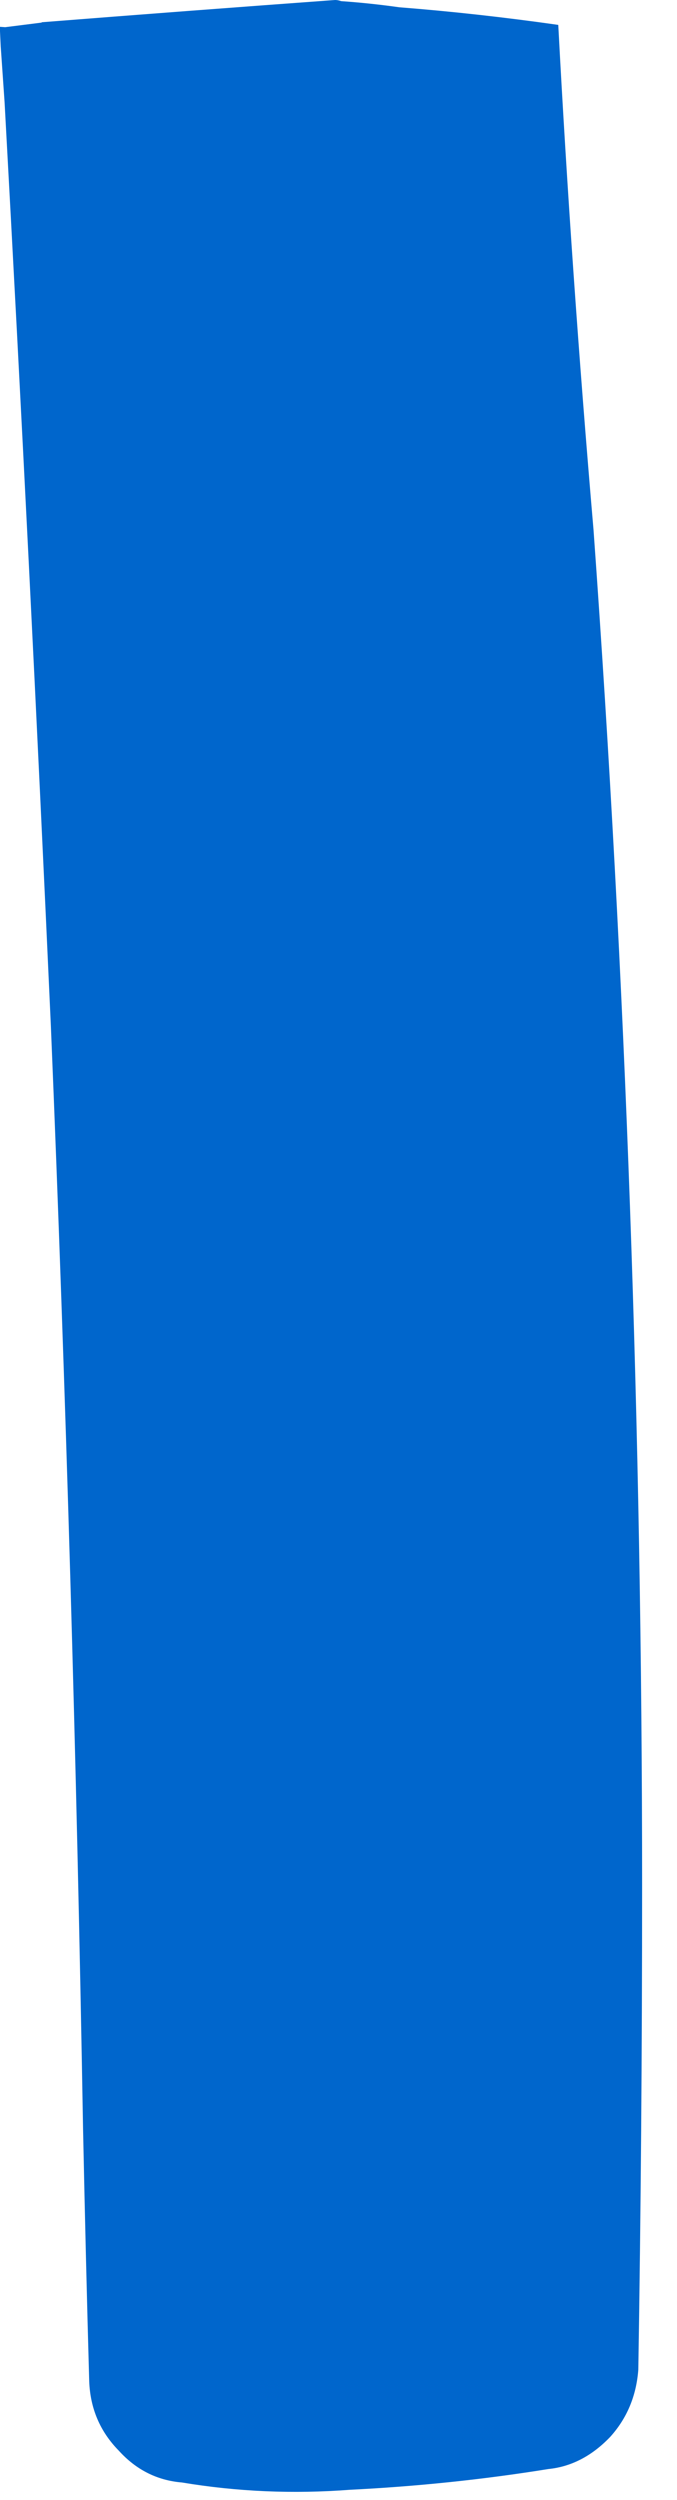 <?xml version="1.0"?>
<!DOCTYPE svg PUBLIC "-//W3C//DTD SVG 1.1//EN" "http://www.w3.org/Graphics/SVG/1.1/DTD/svg11.dtd">
<svg version='1.1' width='13px' height='48px' xmlns='http://www.w3.org/2000/svg' xmlns:xlink='http://www.w3.org/1999/xlink'>
	<g transform="translate(-47.821,-126.119)">
		<path d="M 47.821 126.634 L 47.921 126.641 Q 48.269 126.597 48.618 126.553 Q 48.618 126.553 48.625 126.546 Q 51.434 126.325 54.257 126.119 Q 54.307 126.119 54.372 126.141 Q 54.913 126.178 55.491 126.259 Q 56.987 126.376 58.541 126.597 Q 58.791 131.322 59.218 136.291 Q 60.151 149.254 60.151 162.321 Q 60.151 167.099 60.078 171.619 Q 60.021 172.375 59.537 172.91 Q 59.01 173.46 58.349 173.526 Q 56.477 173.828 54.538 173.924 Q 52.904 174.049 51.315 173.784 Q 50.603 173.725 50.104 173.175 Q 49.563 172.625 49.534 171.84 Q 49.468 169.5 49.416 167 Q 49.232 156.315 48.798 145.821 Q 48.394 136.907 47.909 128.082 Q 47.872 127.547 47.835 127.012 Q 47.828 126.862 47.821 126.719 L 47.821 126.634" fill="#0066CC"/>
	</g>
</svg>
